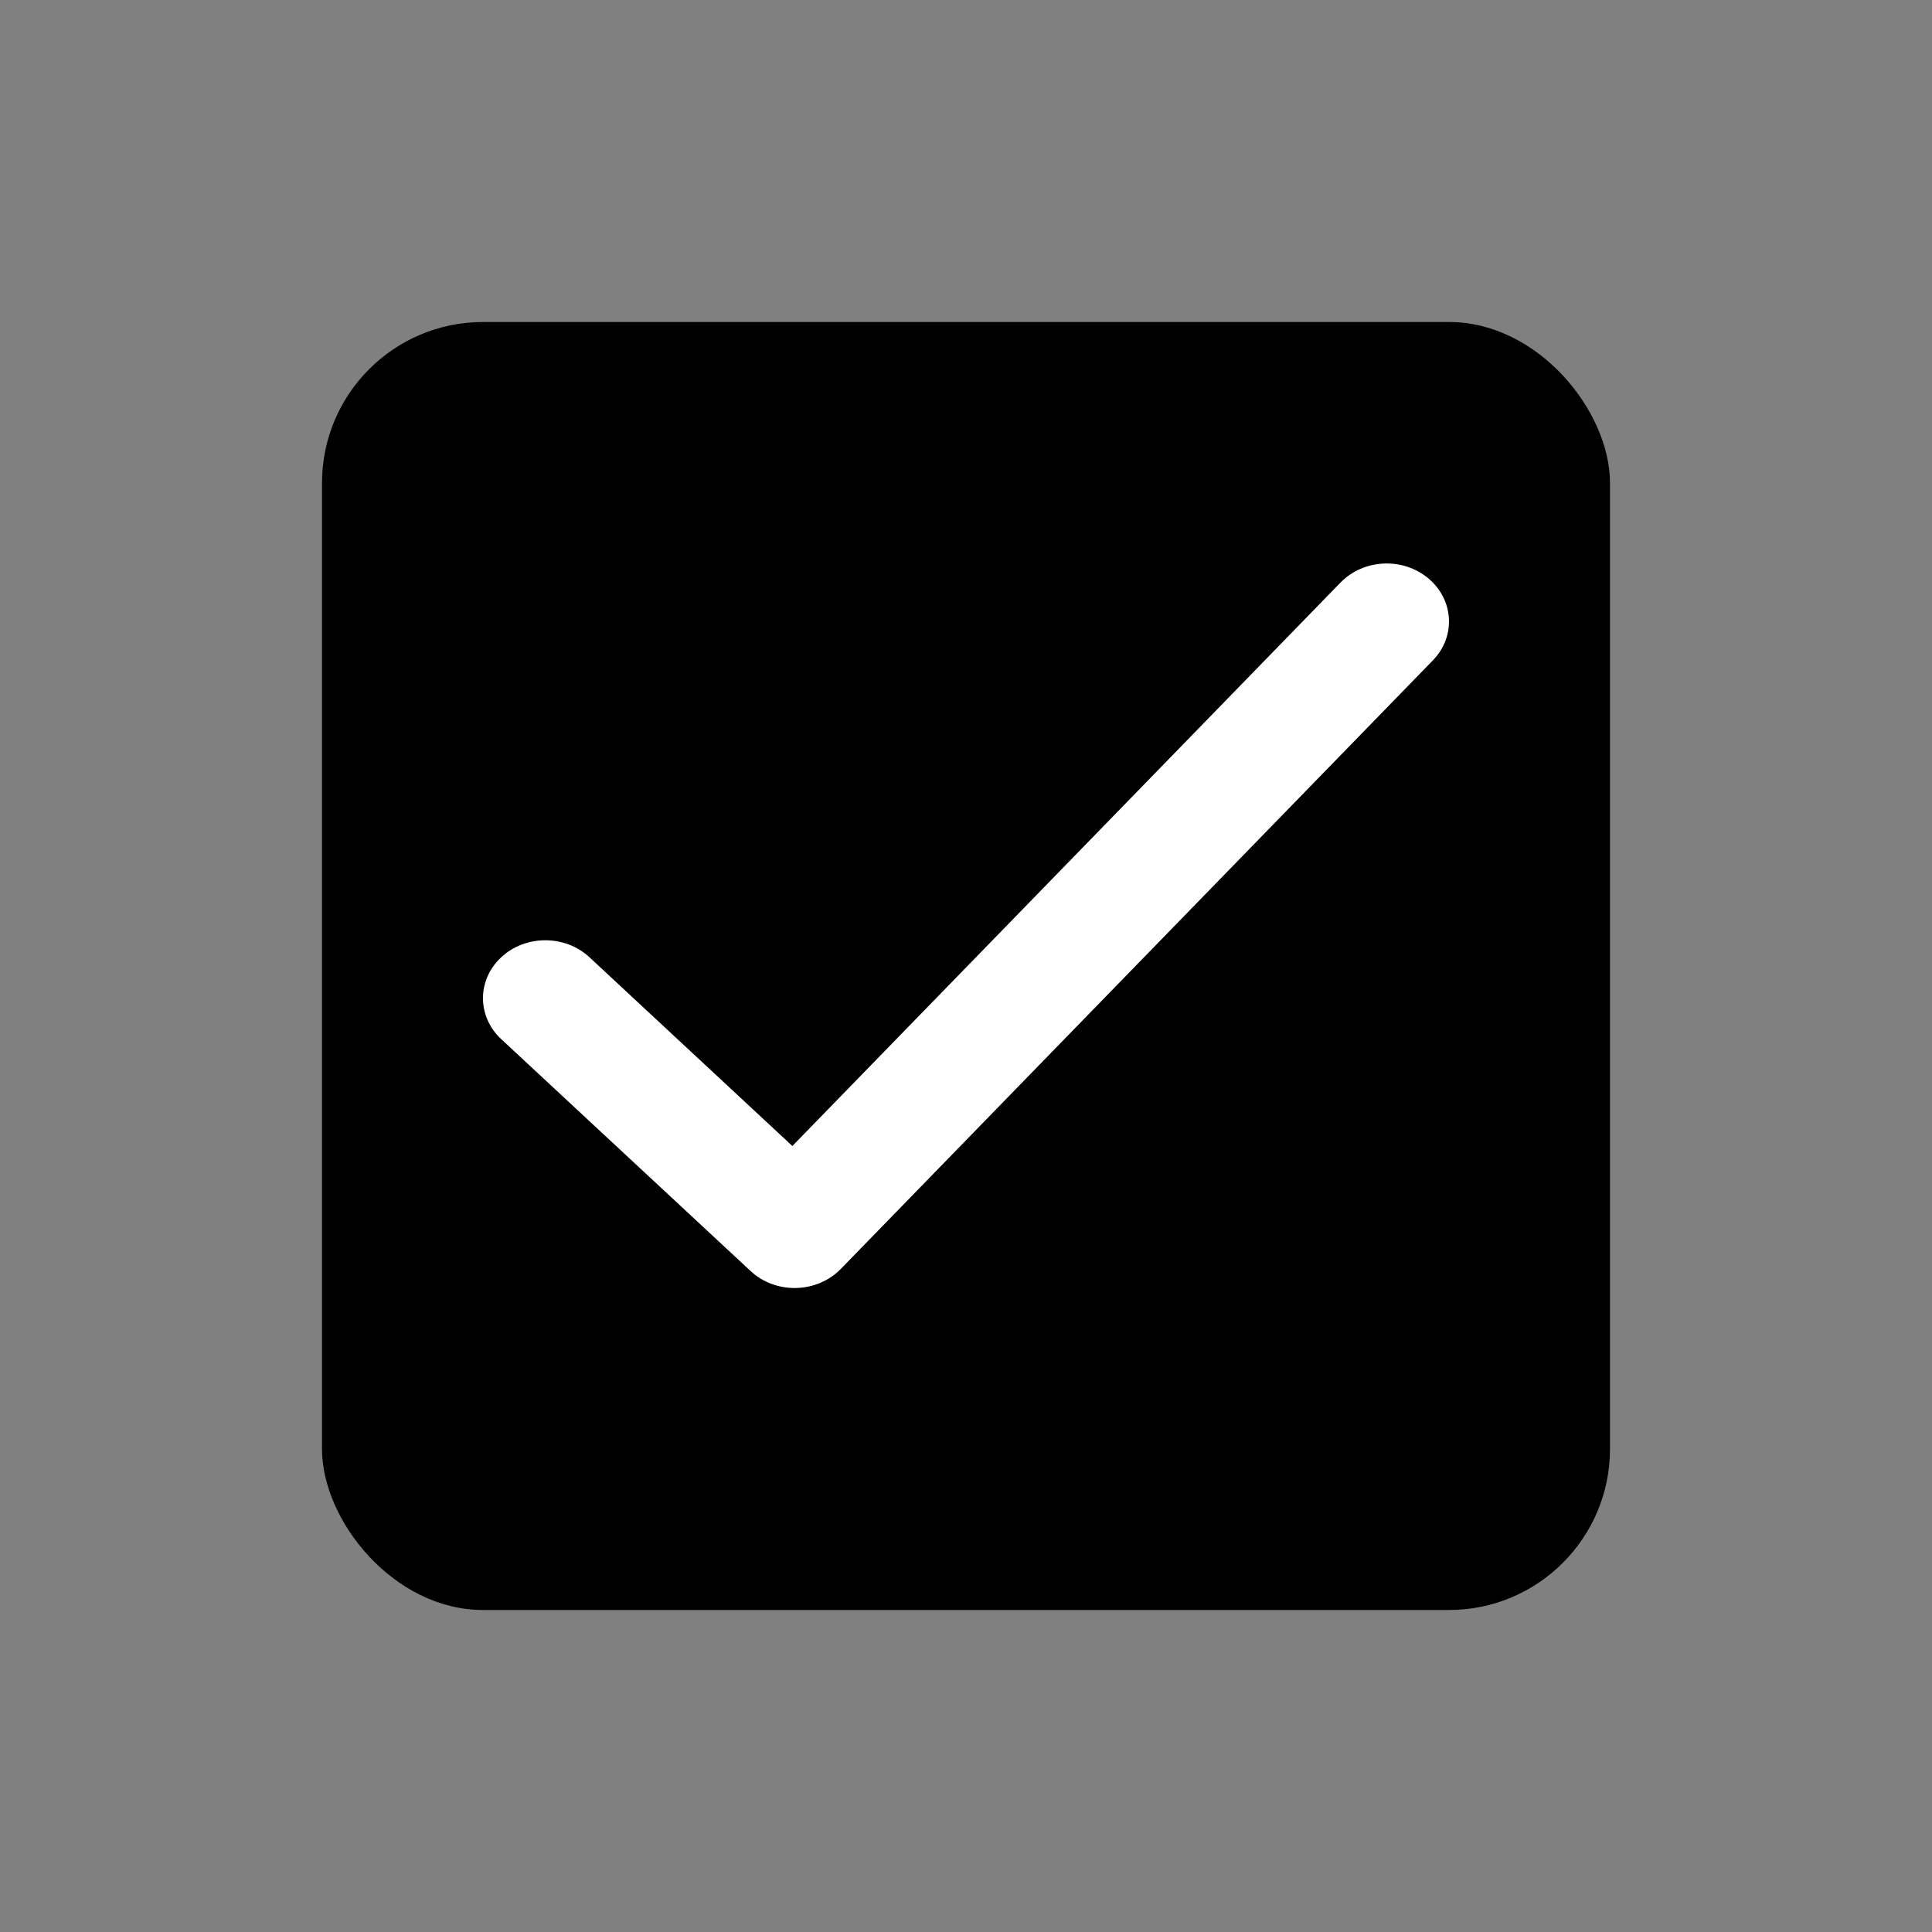 <svg width="24" height="24" viewBox="0 0 24 24" fill="none" xmlns="http://www.w3.org/2000/svg">
<rect x="0" y="0" width="24" height="24" fill="#808080" stroke="none"/>
<rect x="4" y="4" width="16" height="16" rx="2" fill="currentColor"/>
<path d="M17.745 7.186C18.062 7.453 18.087 7.908 17.8 8.203L10.445 15.763C10.303 15.909 10.102 15.995 9.89 16C9.678 16.005 9.473 15.929 9.324 15.789L6.227 12.909C5.924 12.628 5.924 12.172 6.227 11.891C6.529 11.61 7.019 11.61 7.322 11.891L9.843 14.236L16.652 7.237C16.939 6.942 17.428 6.919 17.745 7.186Z" fill="white"/>
</svg>
